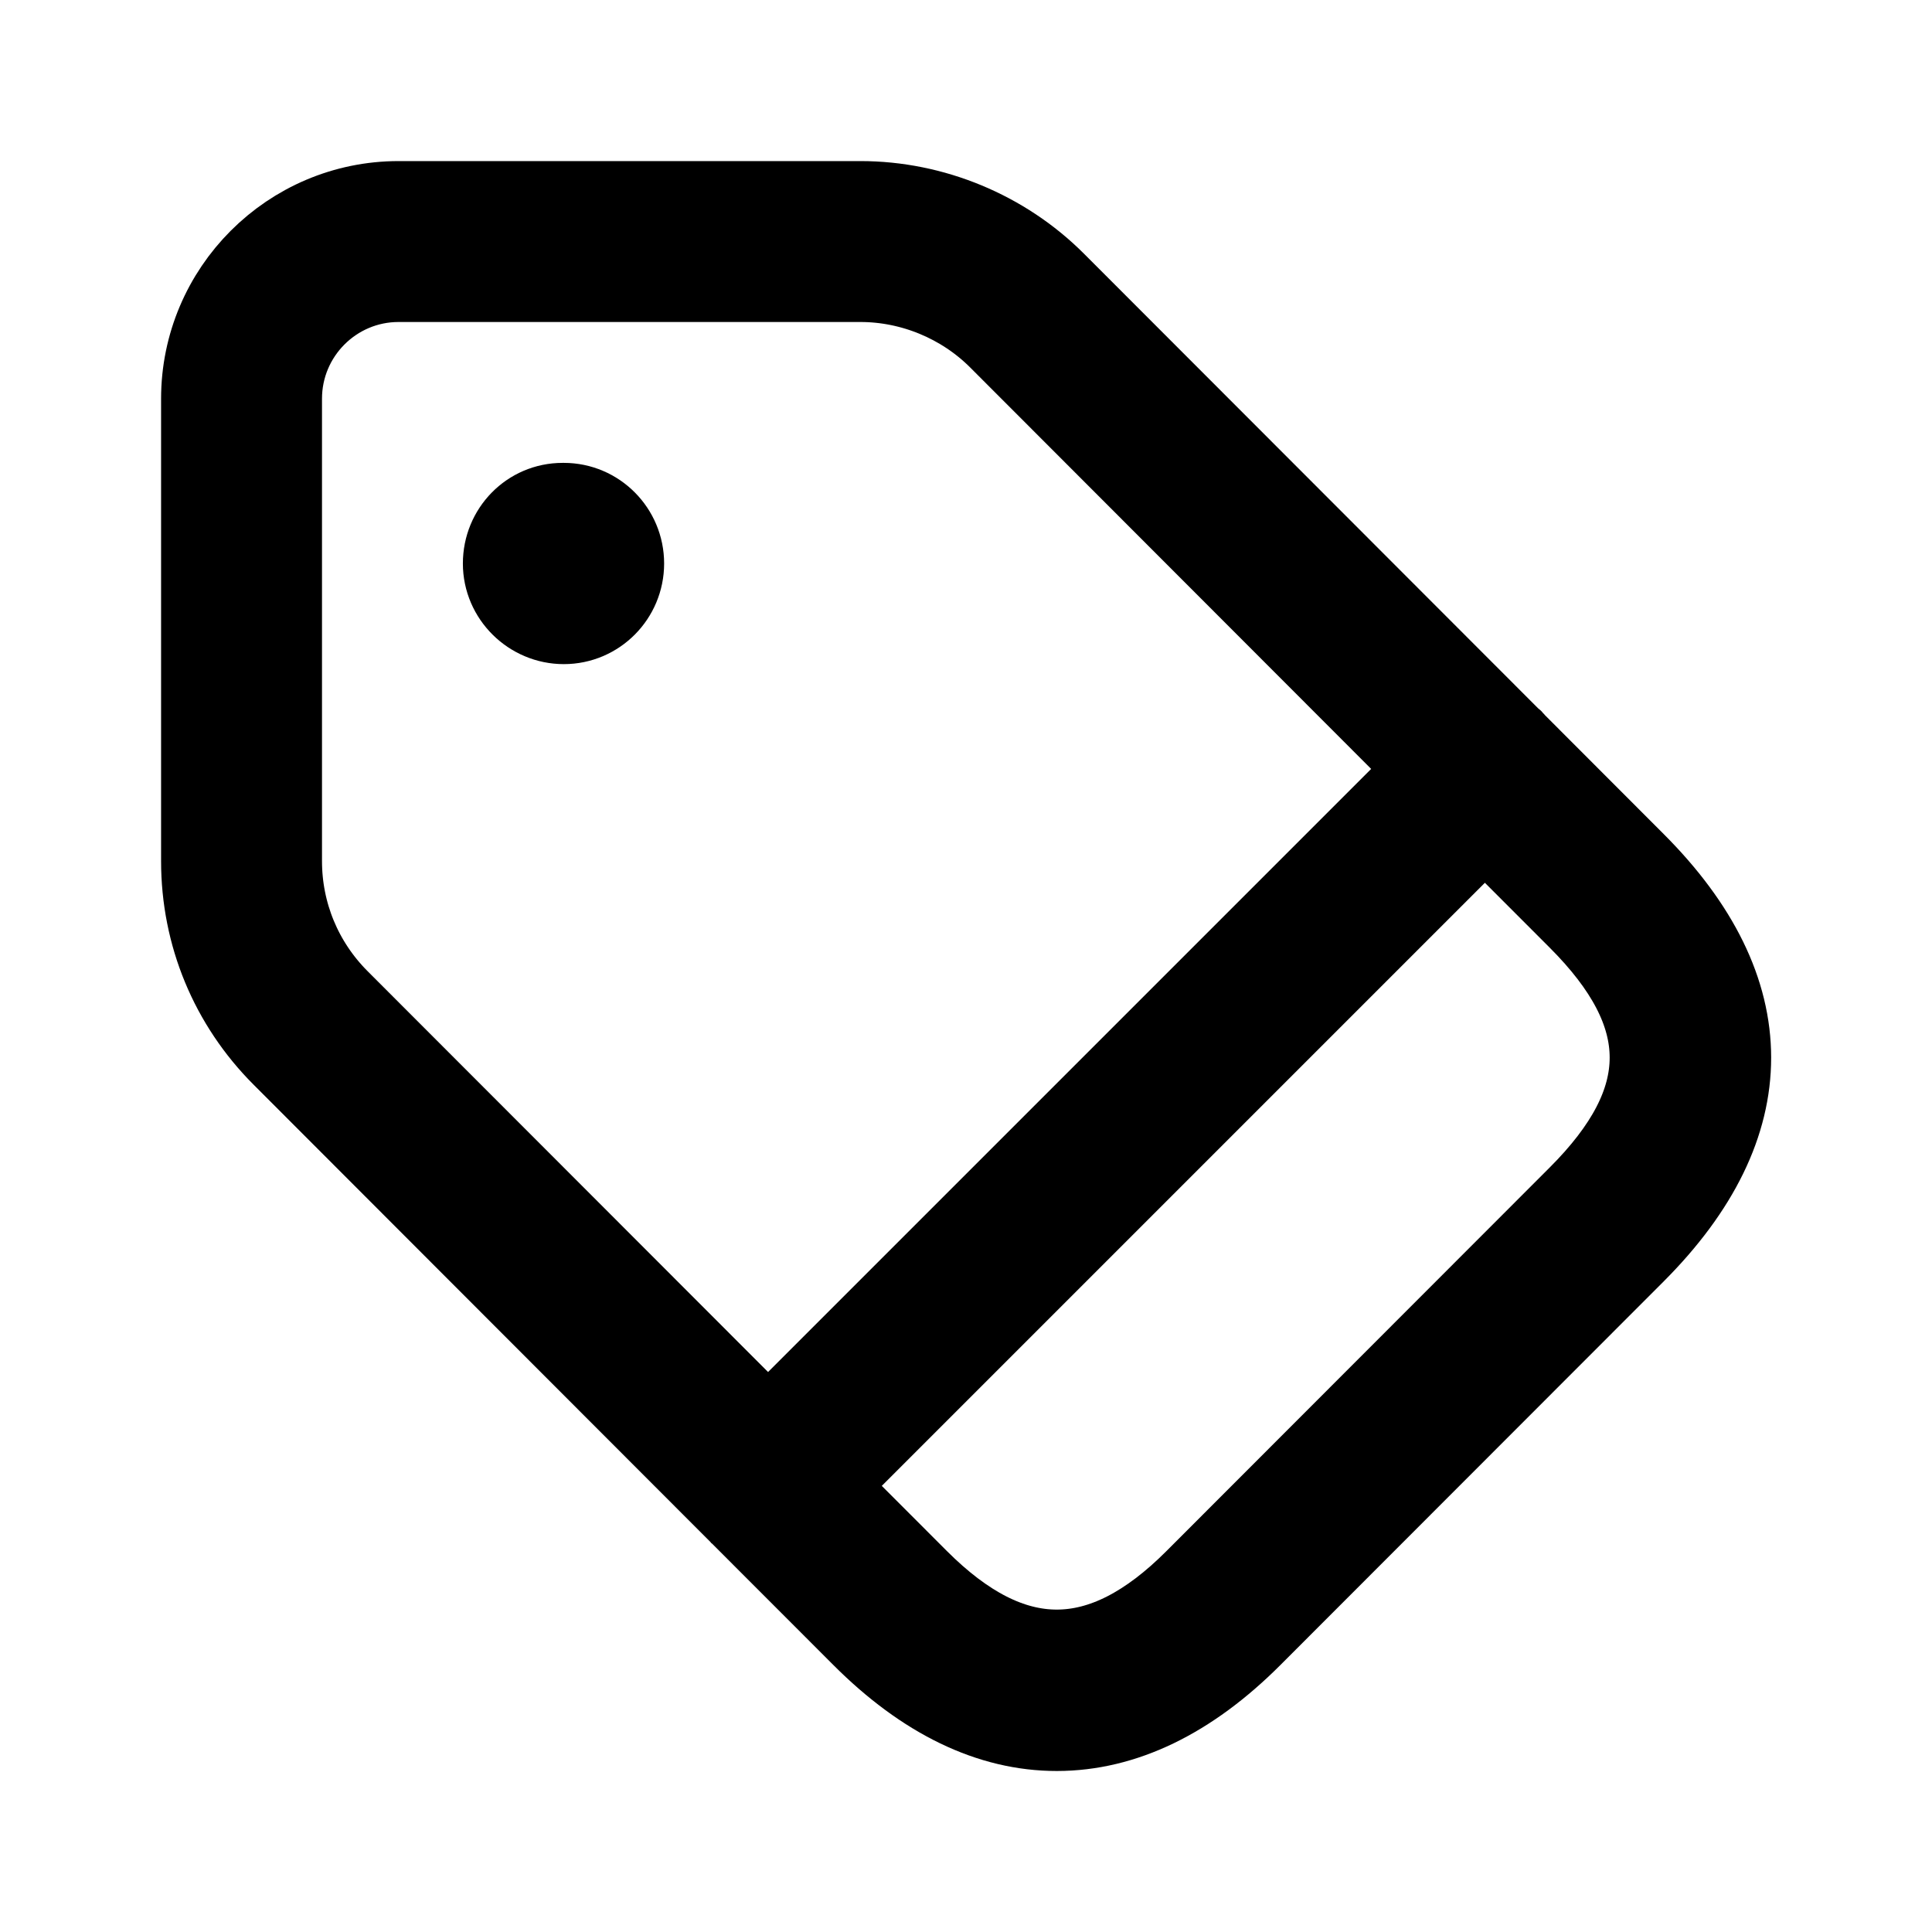 <svg viewBox="0 0 24 24" fill="currentColor" stroke="currentColor" xmlns="http://www.w3.org/2000/svg">
<path d="M20.312 10.713L18.815 9.214C18.81 9.209 18.809 9.202 18.804 9.197C18.799 9.192 18.792 9.19 18.787 9.186L13.113 3.506C12.475 2.867 11.592 2.501 10.689 2.501H4.952C3.6 2.501 2.501 3.602 2.501 4.954V10.697C2.501 11.613 2.857 12.474 3.505 13.122L9.181 18.804C9.184 18.807 9.185 18.811 9.188 18.814C9.191 18.817 9.195 18.818 9.198 18.821L10.706 20.33C11.482 21.107 12.298 21.501 13.13 21.5C13.962 21.499 14.777 21.106 15.553 20.329L20.315 15.563C21.898 13.976 21.898 12.299 20.312 10.713ZM3.5 10.696V4.953C3.5 4.151 4.151 3.5 4.951 3.5H10.688C11.328 3.5 11.953 3.759 12.405 4.211L17.74 9.552L9.541 17.751L4.21 12.415C3.753 11.956 3.5 11.345 3.5 10.696ZM19.605 14.856L14.843 19.622C13.682 20.785 12.575 20.787 11.41 19.622L10.247 18.458L18.446 10.259L19.604 11.418C20.793 12.608 20.793 13.668 19.605 14.856ZM7.75 7C7.75 7.414 7.416 7.75 7.004 7.75C6.593 7.75 6.25 7.414 6.25 7C6.25 6.586 6.577 6.25 6.989 6.25H7.004C7.416 6.25 7.75 6.586 7.75 7Z" />
</svg>
